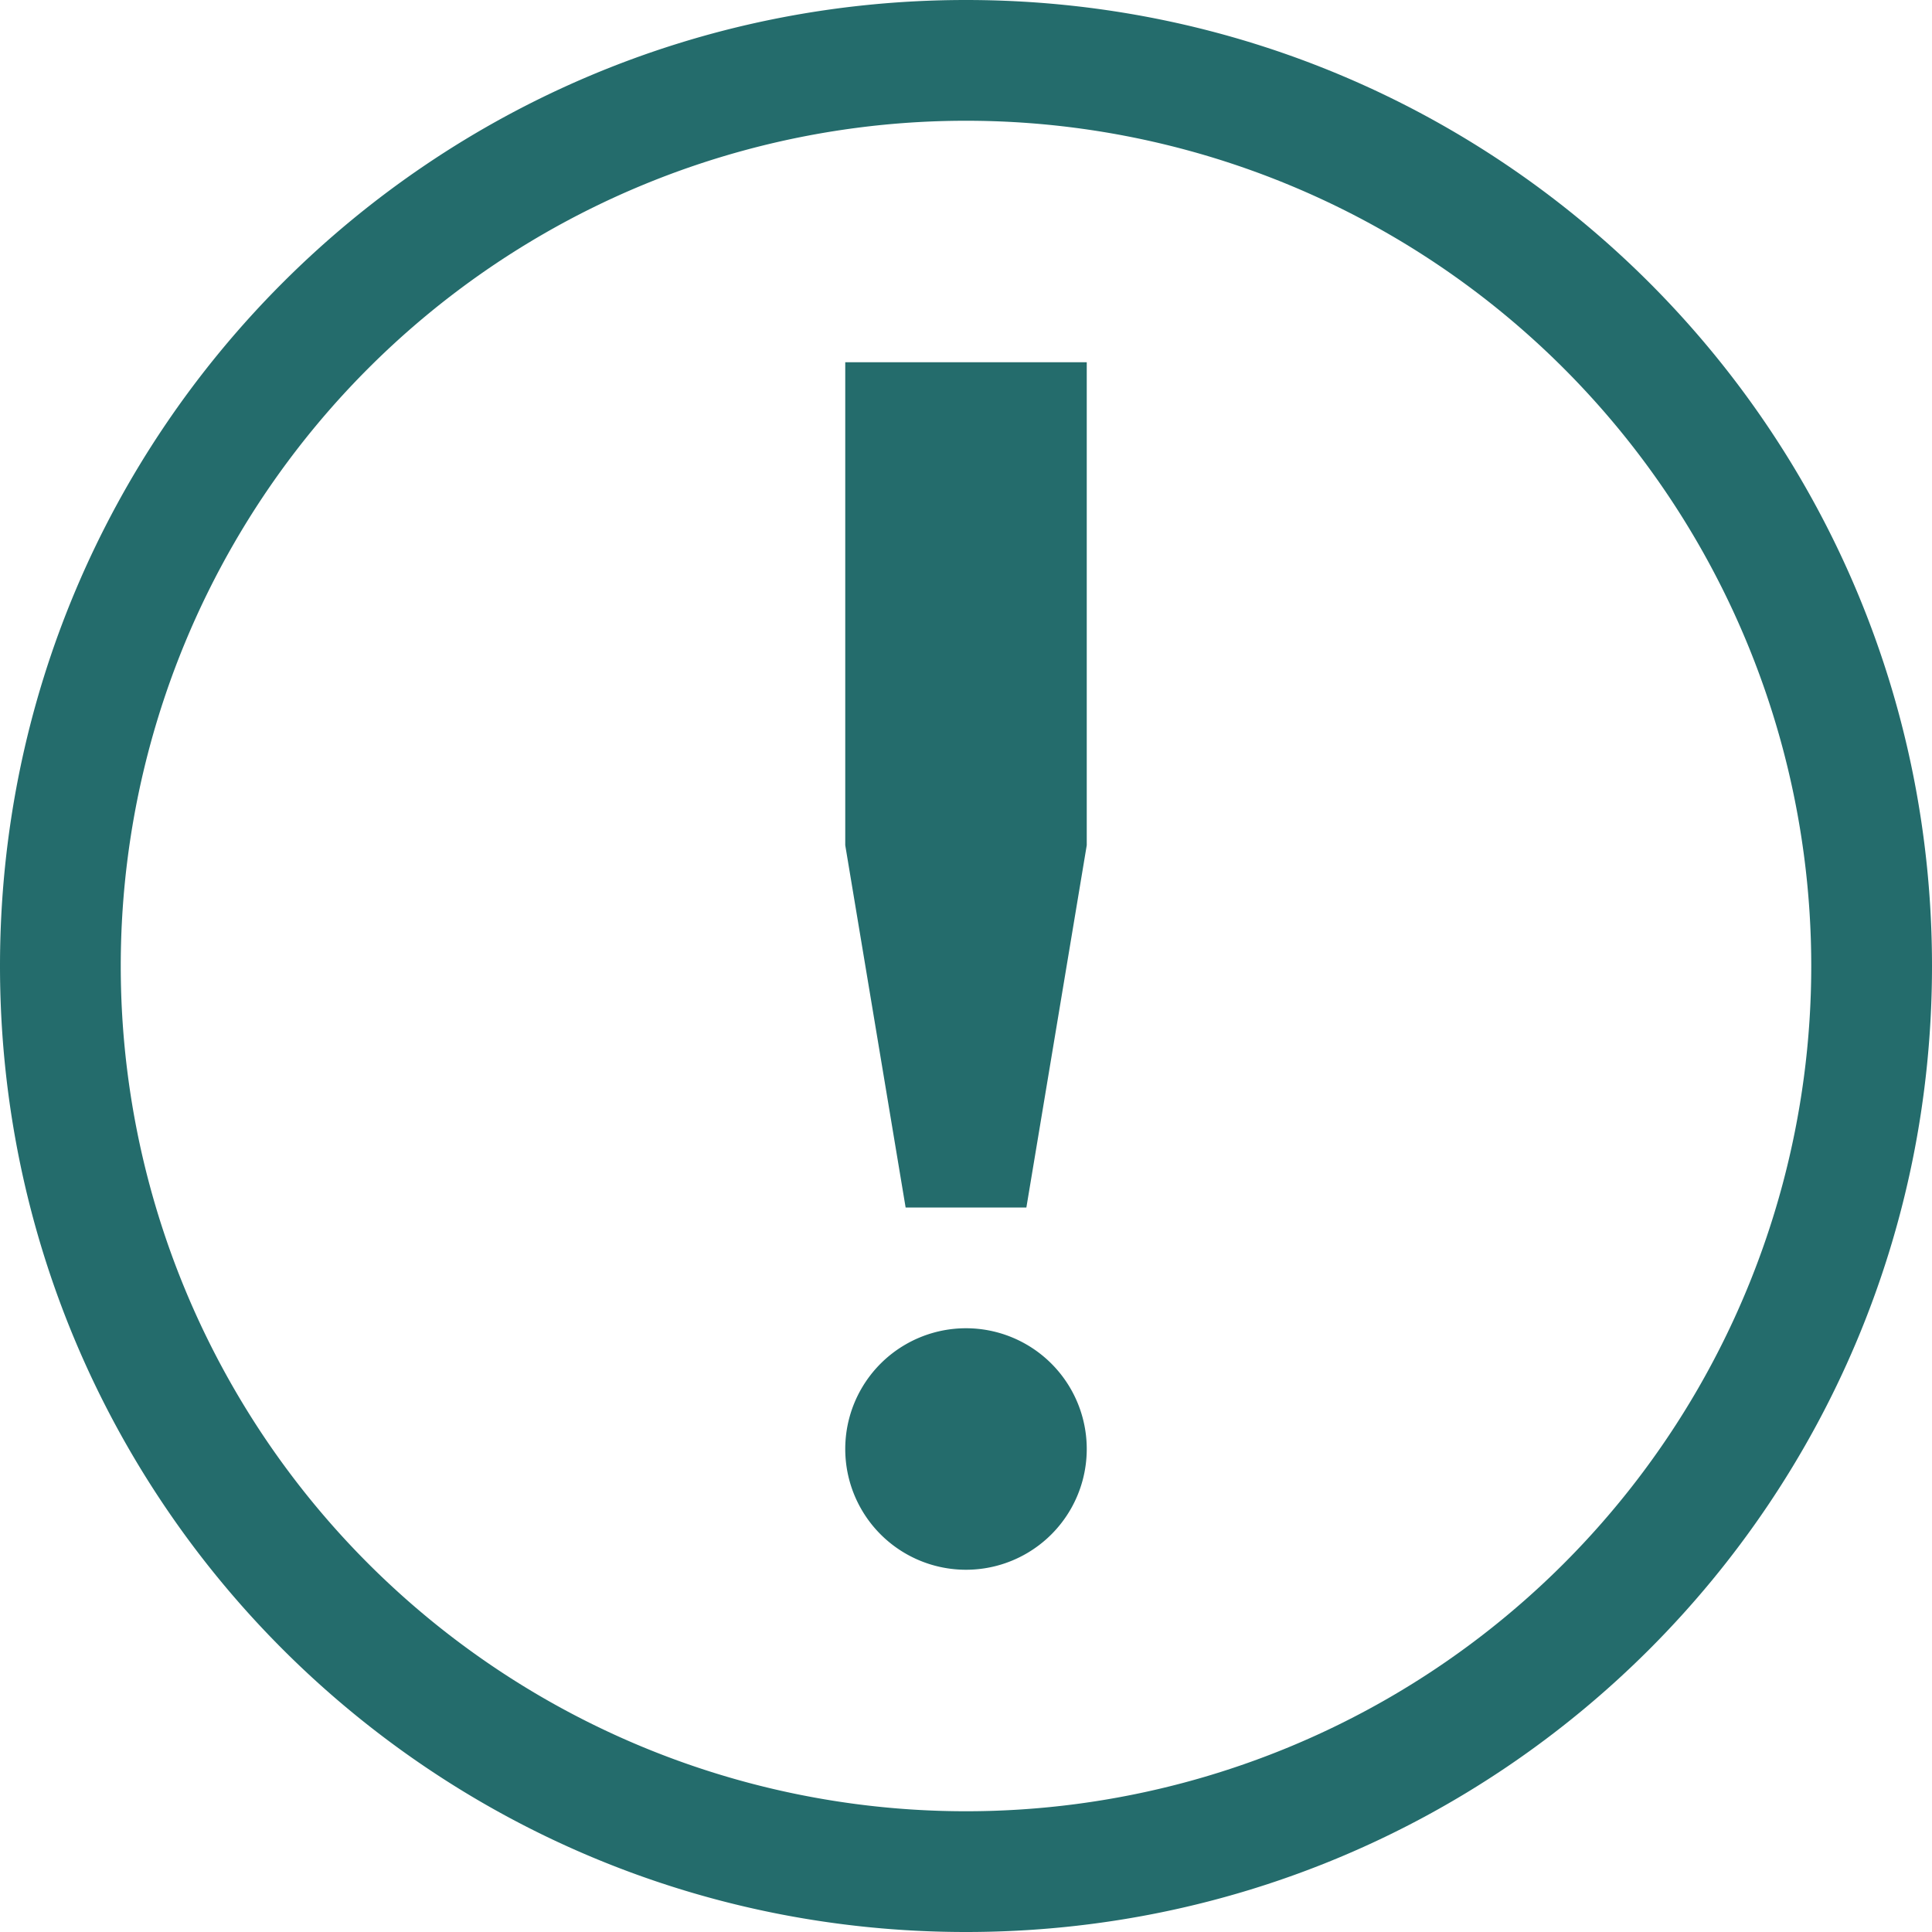 <svg width="16" height="16" version="1.1" xmlns="http://www.w3.org/2000/svg">
    <g transform='translate(-913 271)'>
        <path class='error' color='#9edede' d='M921-271c-4.423 0-8 3.576-8 8 0 4.424 3.577 8 8 8 4.424 0 8-3.576 8-8 0-4.424-3.576-8-8-8zm0 1a7 7 0 0 1 7 7 7 7 0 0 1-7 7 7 7 0 0 1-7-7 7 7 0 0 1 7-7zm-1 2v4l.5 3h1l.5-3v-4zm1 8a1 1 0 1 0 0 2 1 1 0 0 0 0-2z' fill='#246c6c' overflow='visible' style='text-indent:0;text-transform:none;marker:none'/>
    </g>
</svg>
